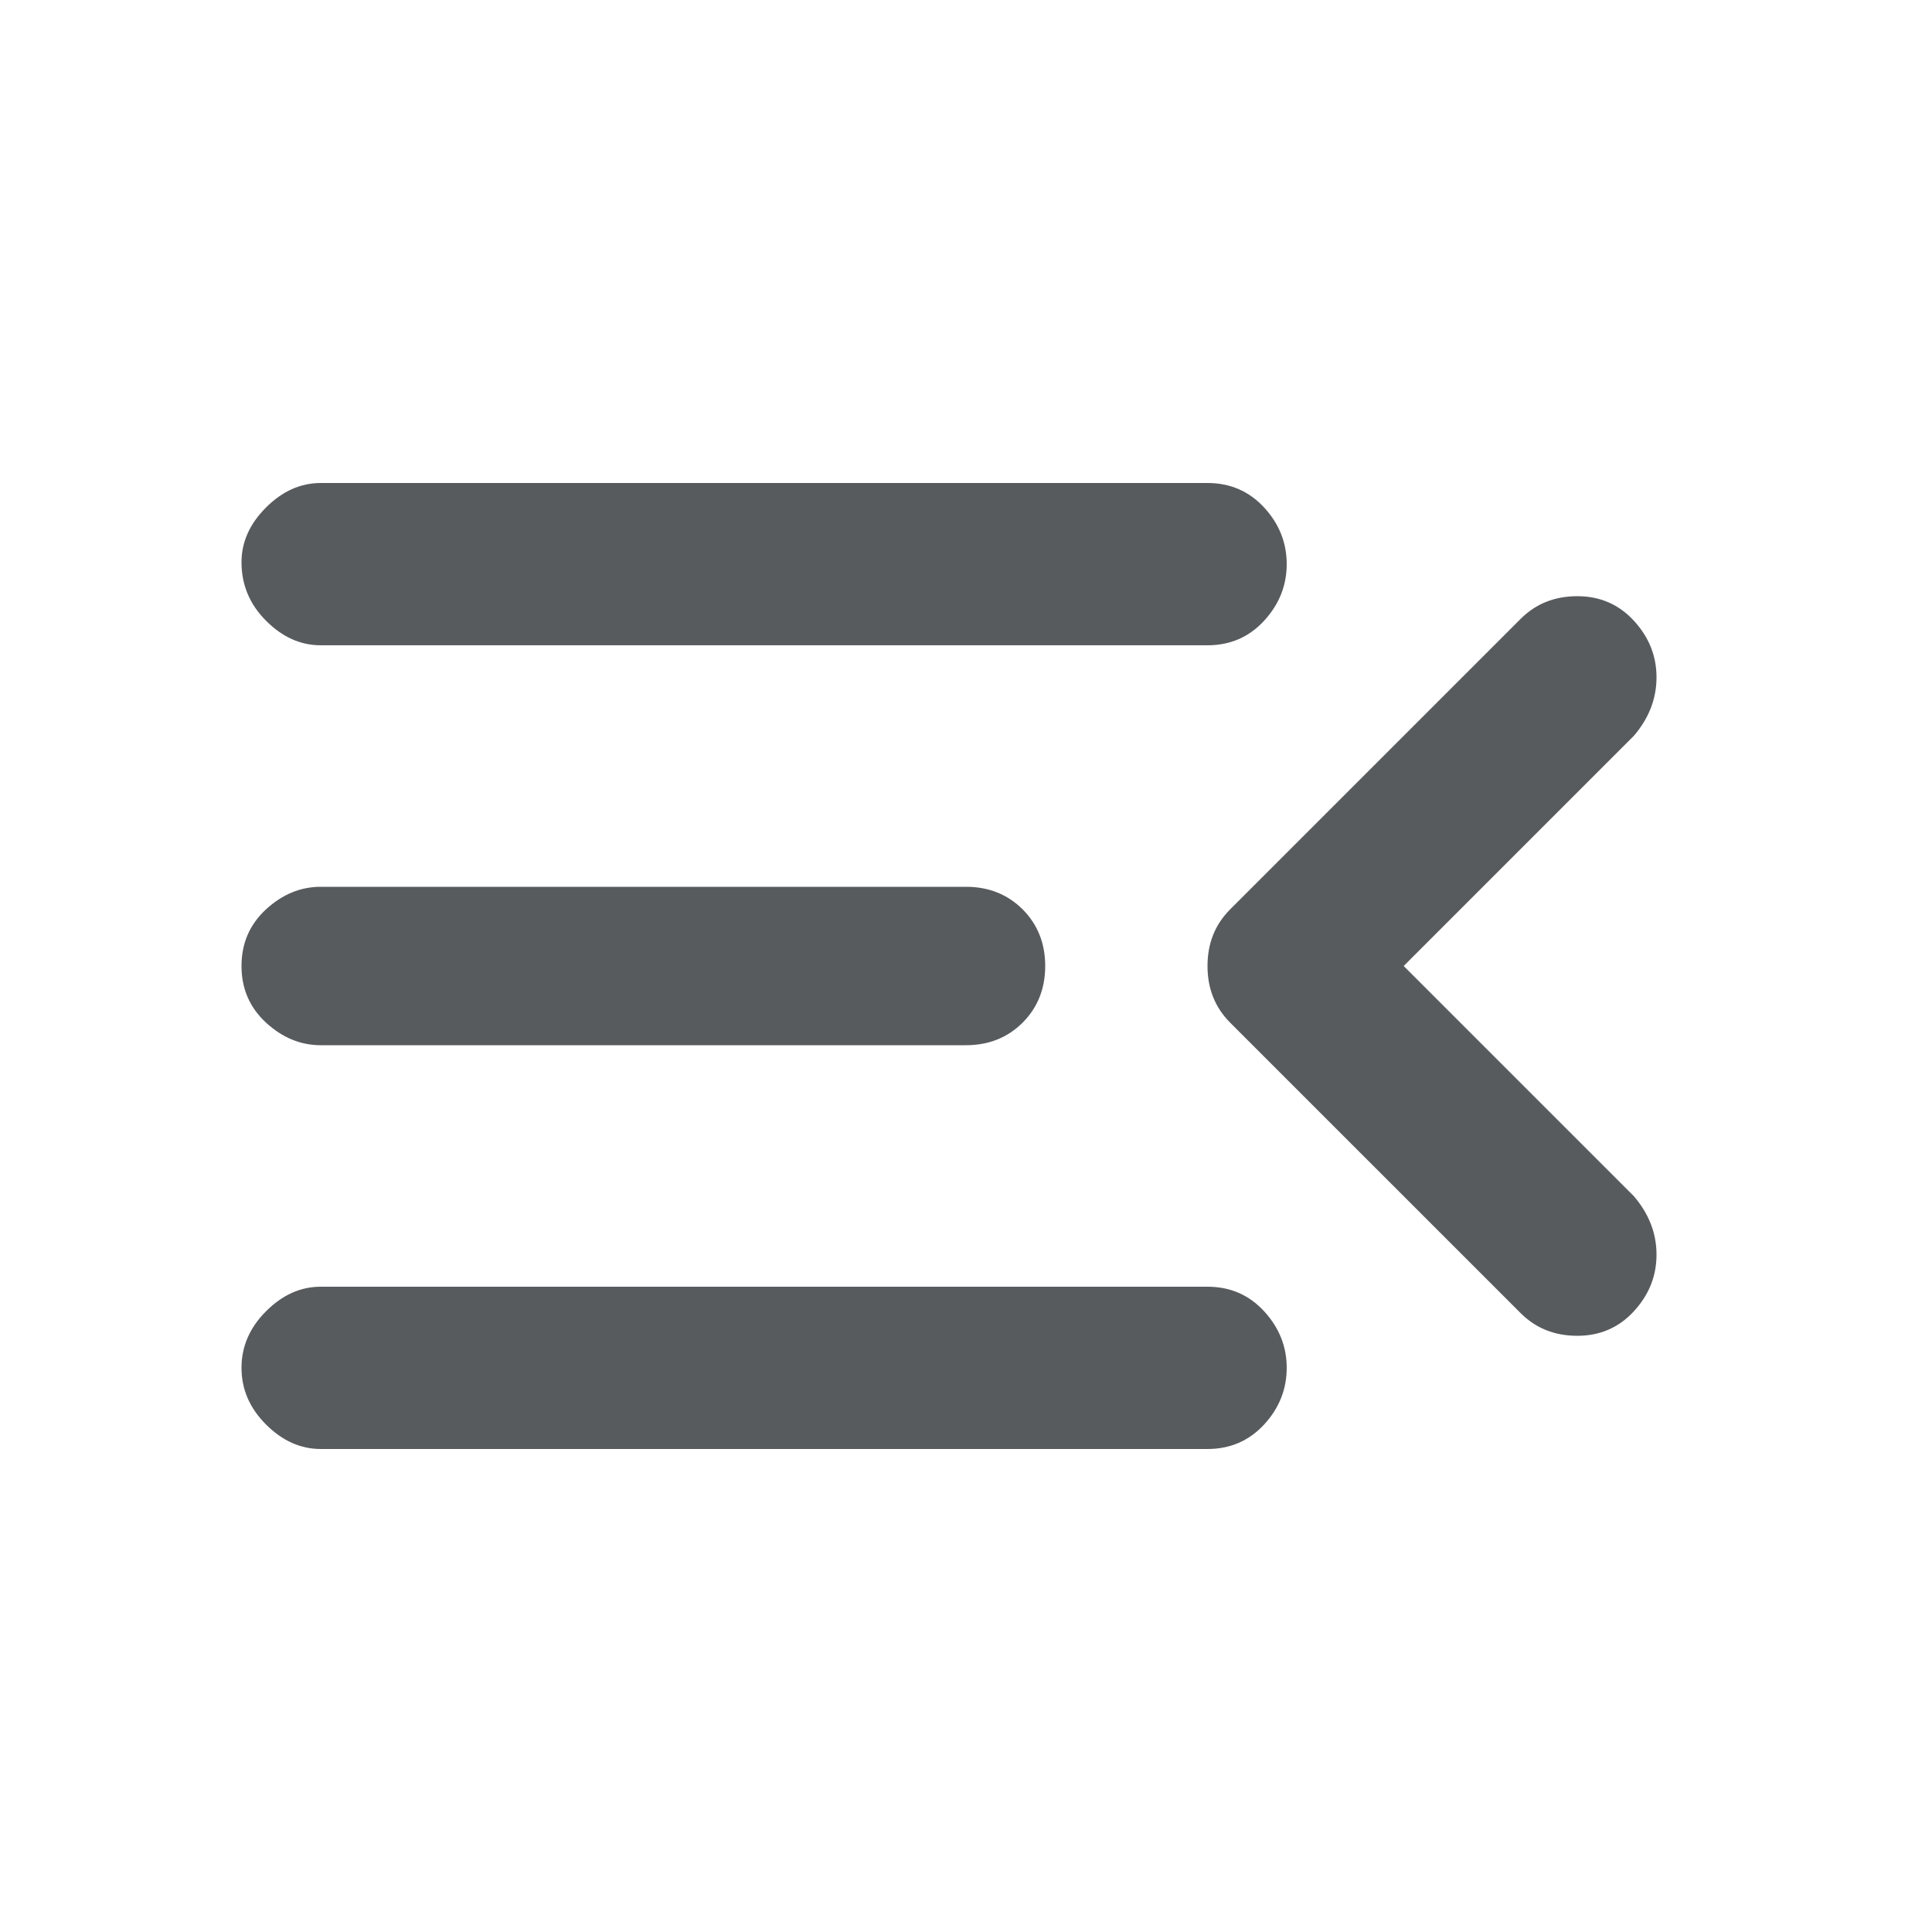 <svg width="22" height="22" viewBox="0 0 22 22" fill="none" xmlns="http://www.w3.org/2000/svg">
<path d="M3.652 16.5C3.423 16.5 3.215 16.407 3.029 16.221C2.843 16.035 2.75 15.82 2.75 15.576C2.75 15.333 2.843 15.118 3.029 14.932C3.215 14.745 3.423 14.652 3.652 14.652H13.75C14.008 14.652 14.223 14.745 14.395 14.932C14.566 15.118 14.652 15.333 14.652 15.576C14.652 15.82 14.566 16.035 14.395 16.221C14.223 16.407 14.008 16.5 13.75 16.5H3.652ZM3.652 11.902C3.423 11.902 3.215 11.816 3.029 11.645C2.843 11.473 2.75 11.258 2.75 11C2.75 10.742 2.843 10.527 3.029 10.355C3.215 10.184 3.423 10.098 3.652 10.098H11C11.258 10.098 11.473 10.184 11.645 10.355C11.816 10.527 11.902 10.742 11.902 11C11.902 11.258 11.816 11.473 11.645 11.645C11.473 11.816 11.258 11.902 11 11.902H3.652ZM2.75 6.402C2.75 6.173 2.843 5.965 3.029 5.779C3.215 5.593 3.423 5.5 3.652 5.5H13.75C14.008 5.5 14.223 5.593 14.395 5.779C14.566 5.965 14.652 6.18 14.652 6.424C14.652 6.667 14.566 6.882 14.395 7.068C14.223 7.255 14.008 7.348 13.75 7.348H3.652C3.423 7.348 3.215 7.255 3.029 7.068C2.843 6.882 2.75 6.66 2.75 6.402ZM18.605 13.621C18.777 13.822 18.863 14.044 18.863 14.287C18.863 14.531 18.777 14.745 18.605 14.932C18.434 15.118 18.219 15.211 17.961 15.211C17.703 15.211 17.488 15.125 17.316 14.953L14.008 11.645C13.836 11.473 13.75 11.258 13.75 11C13.75 10.742 13.836 10.527 14.008 10.355L17.316 7.047C17.488 6.875 17.703 6.789 17.961 6.789C18.219 6.789 18.434 6.882 18.605 7.068C18.777 7.255 18.863 7.469 18.863 7.713C18.863 7.956 18.777 8.178 18.605 8.379L15.984 11L18.605 13.621Z" fill="#212529" fill-opacity="0.75"/>
</svg>
